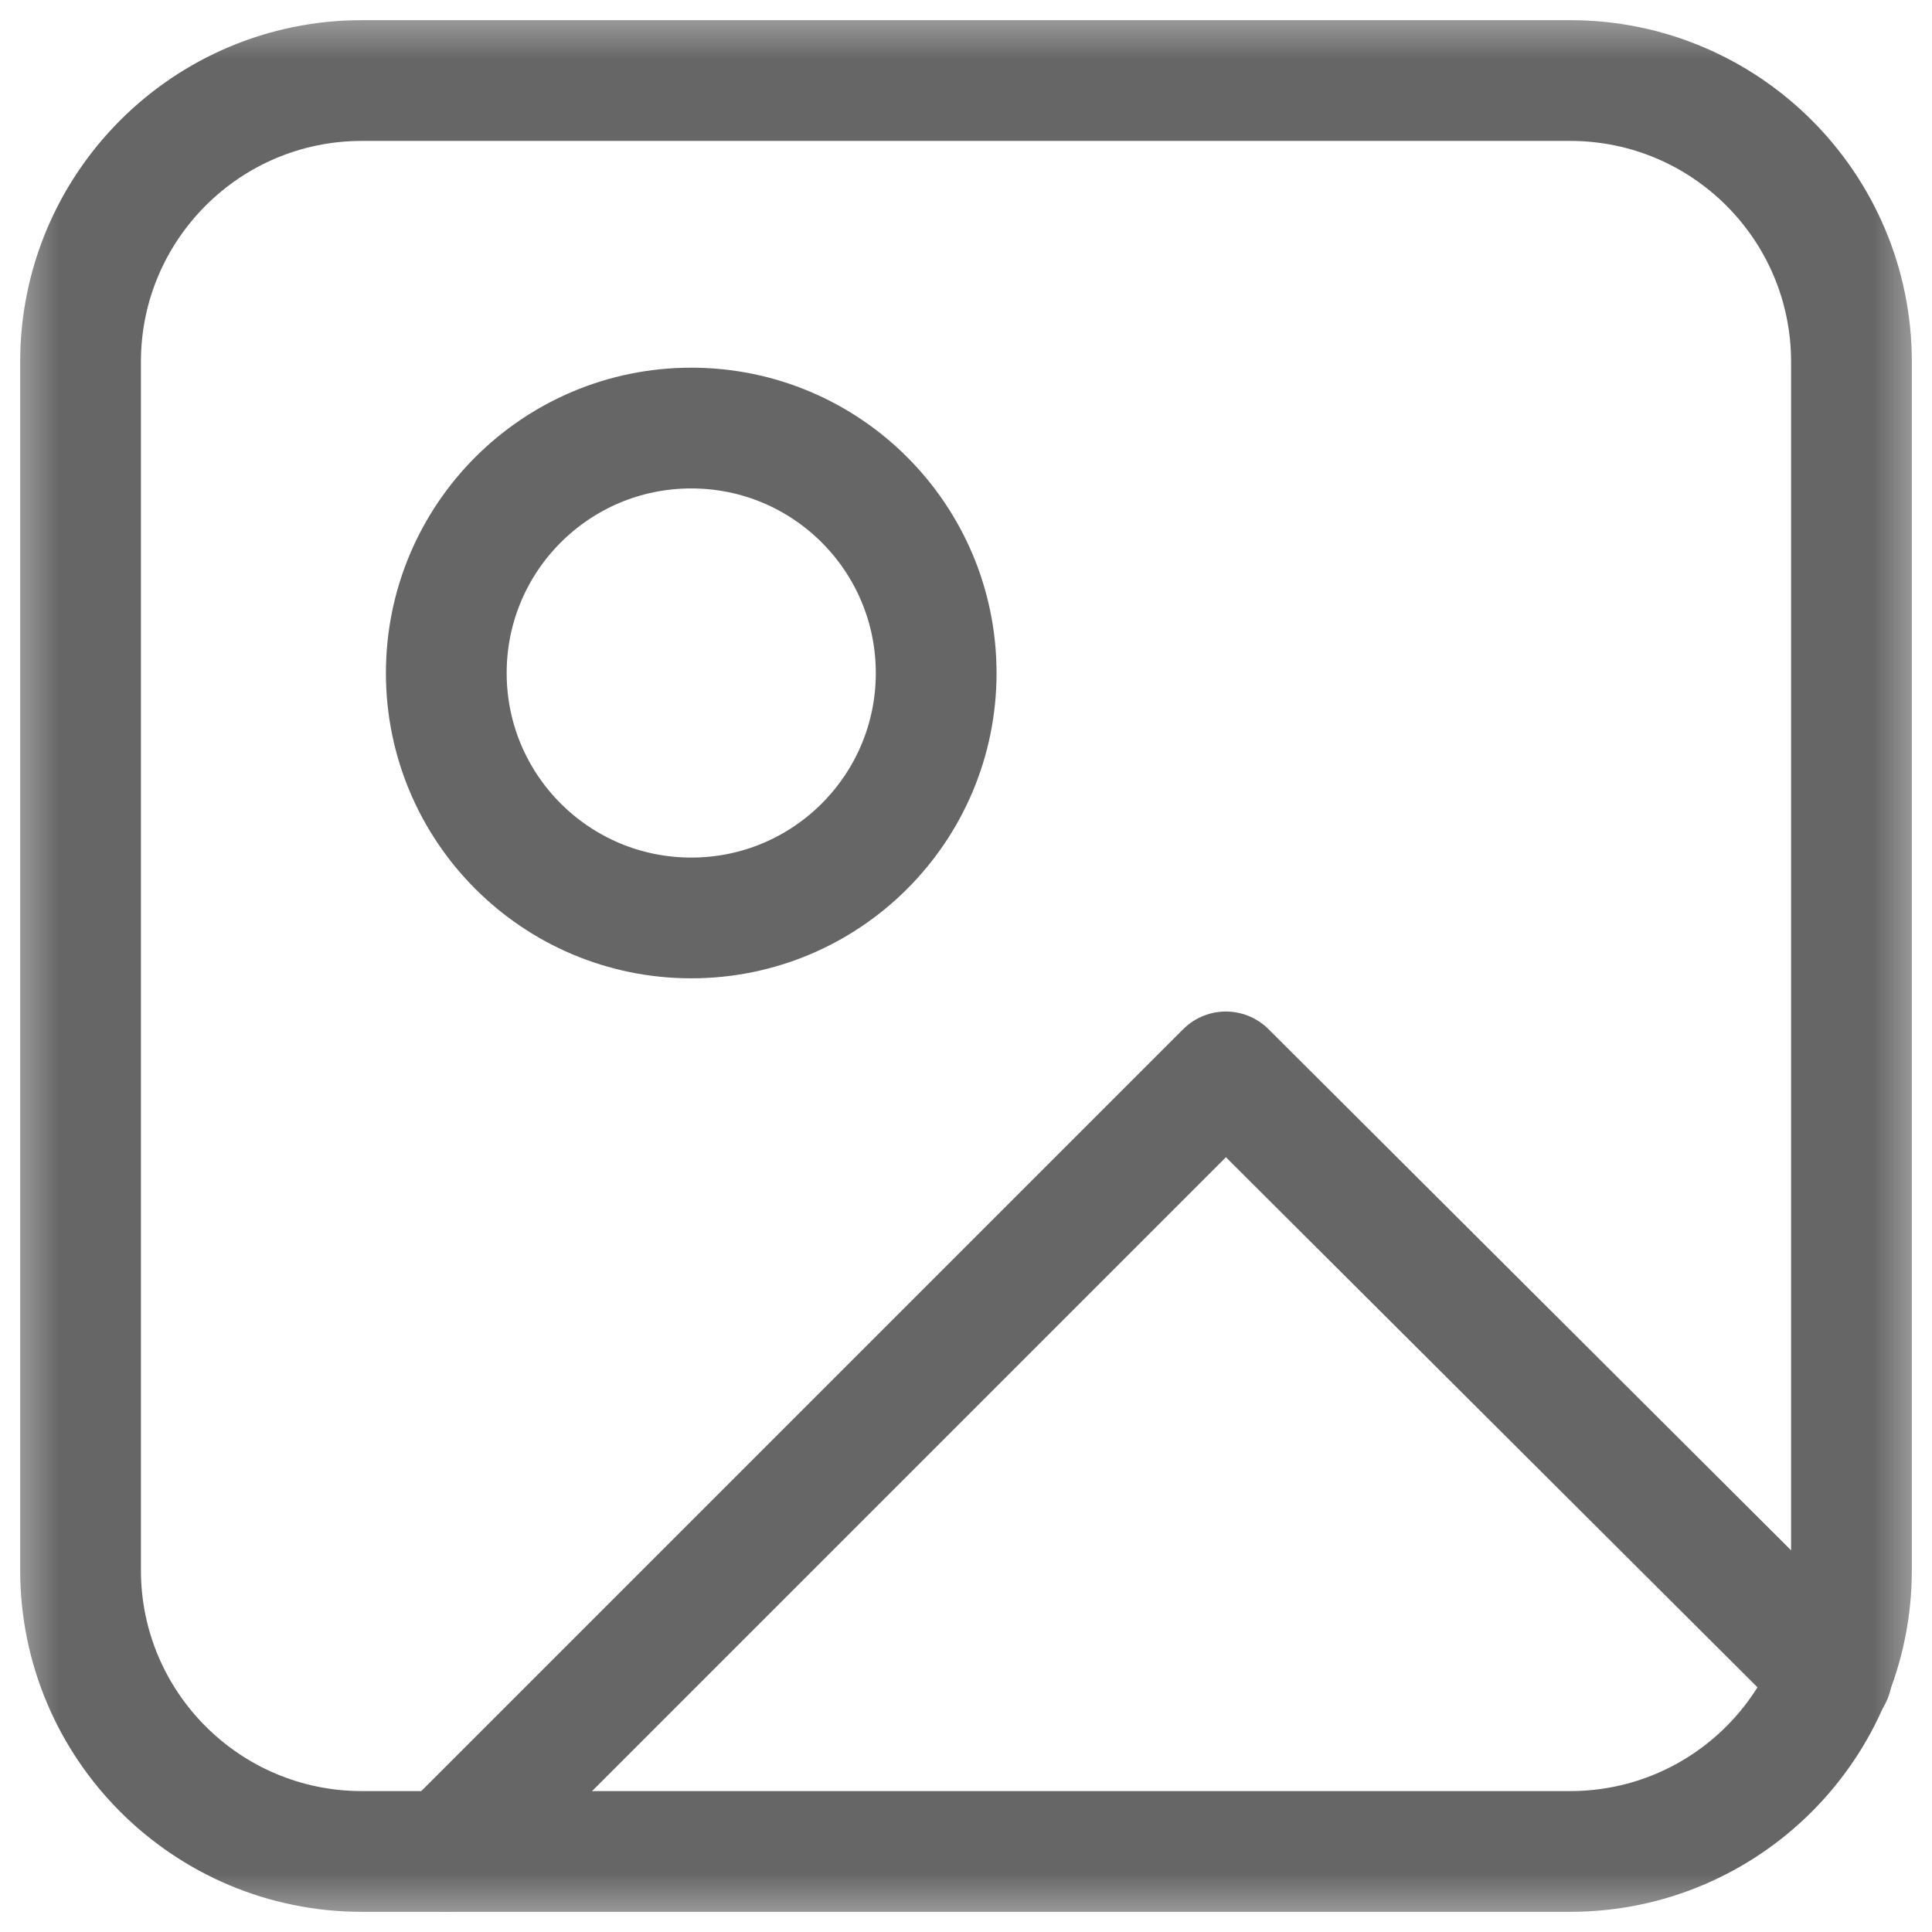 <svg width="16" height="16" viewBox="0 0 16 16" fill="none" xmlns="http://www.w3.org/2000/svg">
<g clip-path="url(#clip0_20_1186)">
<mask id="mask0_20_1186" style="mask-type:luminance" maskUnits="userSpaceOnUse" x="0" y="0" width="16" height="16">
<path d="M16 0H0V16H16V0Z" fill="white"/>
</mask>
<g mask="url(#mask0_20_1186)">
<path d="M13.003 0.667H2.997C1.71 0.667 0.667 1.71 0.667 2.997V13.003C0.667 14.29 1.71 15.333 2.997 15.333H13.003C14.29 15.333 15.333 14.29 15.333 13.003V2.997C15.333 1.71 14.29 0.667 13.003 0.667Z" stroke="#666666" stroke-linecap="round" stroke-linejoin="round"/>
<path d="M5.725 7.602C6.845 7.602 7.753 6.694 7.753 5.574C7.753 4.453 6.845 3.545 5.725 3.545C4.604 3.545 3.696 4.453 3.696 5.574C3.696 6.694 4.604 7.602 5.725 7.602Z" stroke="#666666" stroke-linecap="round" stroke-linejoin="round"/>
<path d="M3.696 15.333L10.152 8.877L15.169 13.88" stroke="#666666" stroke-linecap="round" stroke-linejoin="round"/>
</g>
</g>
<defs>
<clipPath id="clip0_20_1186">
<rect width="16" height="16" fill="white"/>
</clipPath>
</defs>
</svg>
